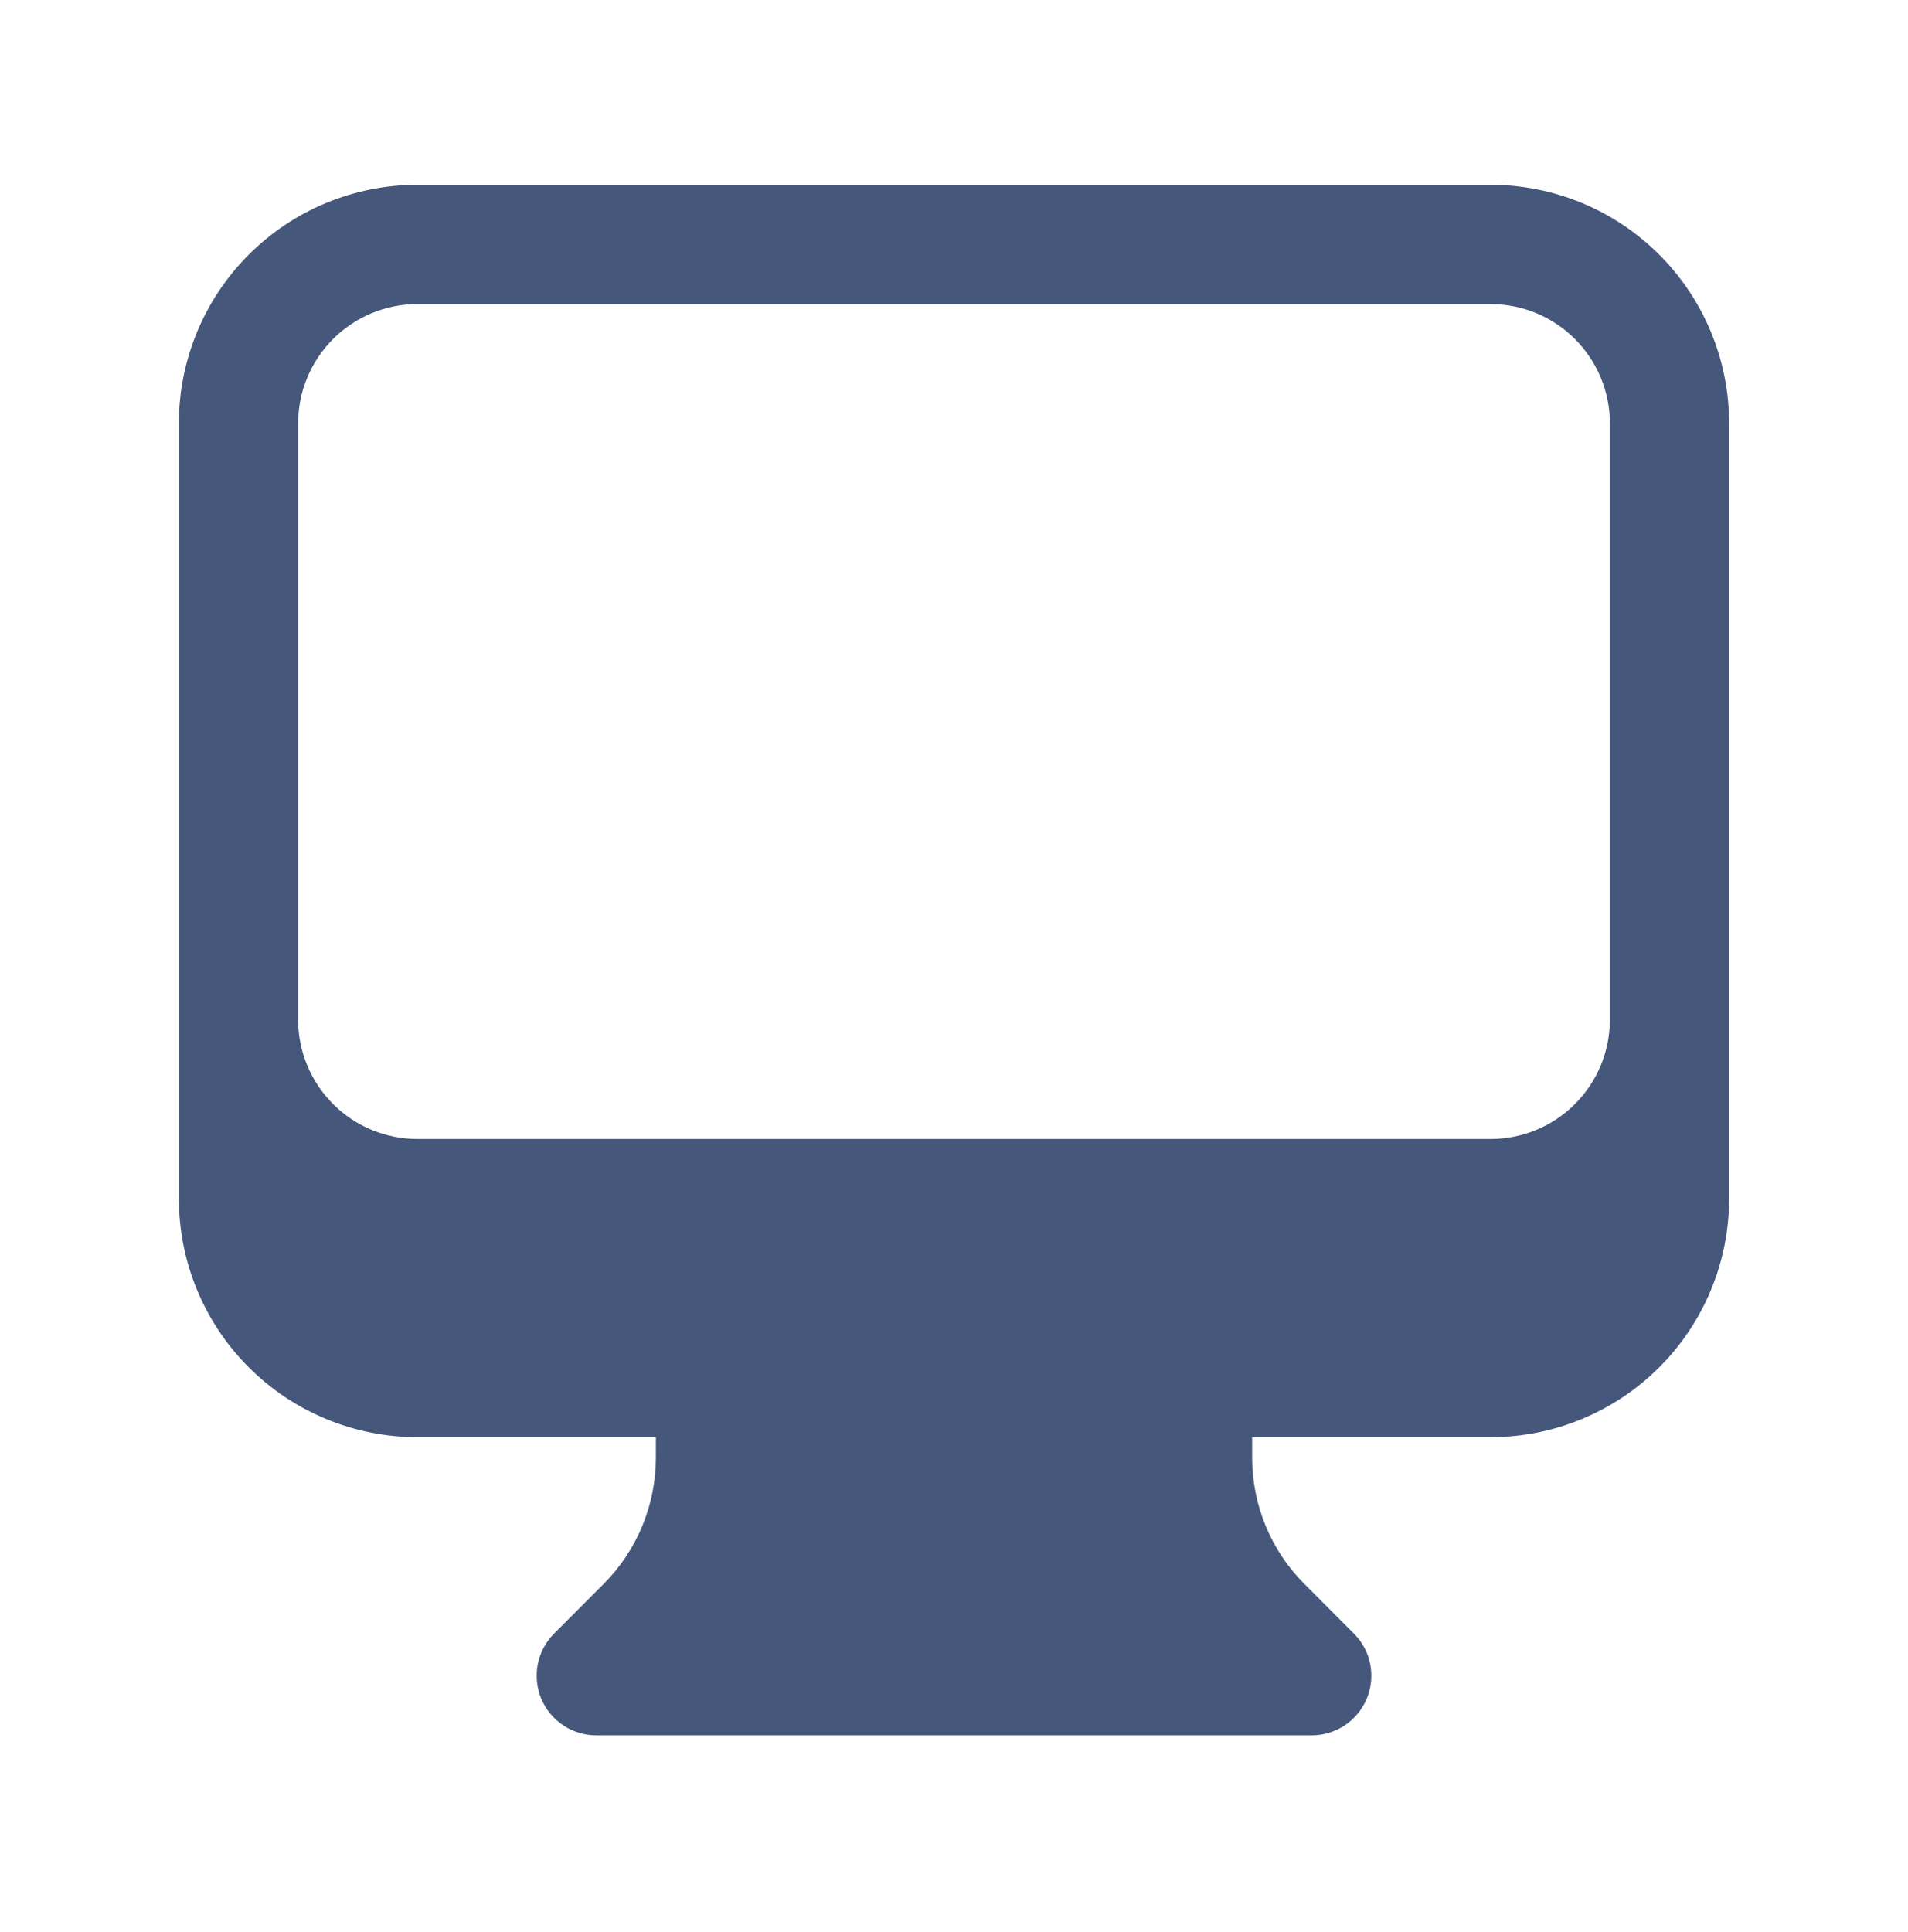 <svg width="80" height="81" viewBox="0 0 80 81" fill="none" xmlns="http://www.w3.org/2000/svg">
<path fill-rule="evenodd" clip-rule="evenodd" d="M7.5 17.748C7.5 15.095 8.554 12.552 10.429 10.677C12.304 8.801 14.848 7.748 17.5 7.748H62.5C65.152 7.748 67.696 8.801 69.571 10.677C71.446 12.552 72.5 15.095 72.5 17.748V50.248C72.5 52.9 71.446 55.443 69.571 57.319C67.696 59.194 65.152 60.248 62.5 60.248H52.5V61.104C52.5 63.094 53.29 65.004 54.697 66.408L56.767 68.481C57.116 68.831 57.354 69.276 57.45 69.76C57.546 70.245 57.497 70.747 57.308 71.204C57.119 71.66 56.798 72.051 56.388 72.326C55.977 72.6 55.494 72.747 55 72.748H25C24.506 72.747 24.023 72.6 23.612 72.326C23.201 72.051 22.881 71.66 22.692 71.204C22.503 70.747 22.454 70.245 22.55 69.76C22.646 69.276 22.884 68.831 23.233 68.481L25.303 66.408C26.709 65.002 27.499 63.096 27.5 61.108V60.248H17.5C14.848 60.248 12.304 59.194 10.429 57.319C8.554 55.443 7.5 52.9 7.5 50.248V17.748ZM12.5 17.748V42.748C12.5 44.074 13.027 45.345 13.964 46.283C14.902 47.221 16.174 47.748 17.5 47.748H62.5C63.826 47.748 65.098 47.221 66.035 46.283C66.973 45.345 67.5 44.074 67.5 42.748V17.748C67.5 16.422 66.973 15.15 66.035 14.212C65.098 13.274 63.826 12.748 62.5 12.748H17.5C16.174 12.748 14.902 13.274 13.964 14.212C13.027 15.15 12.5 16.422 12.5 17.748Z" fill="#45577B"/>
</svg>
